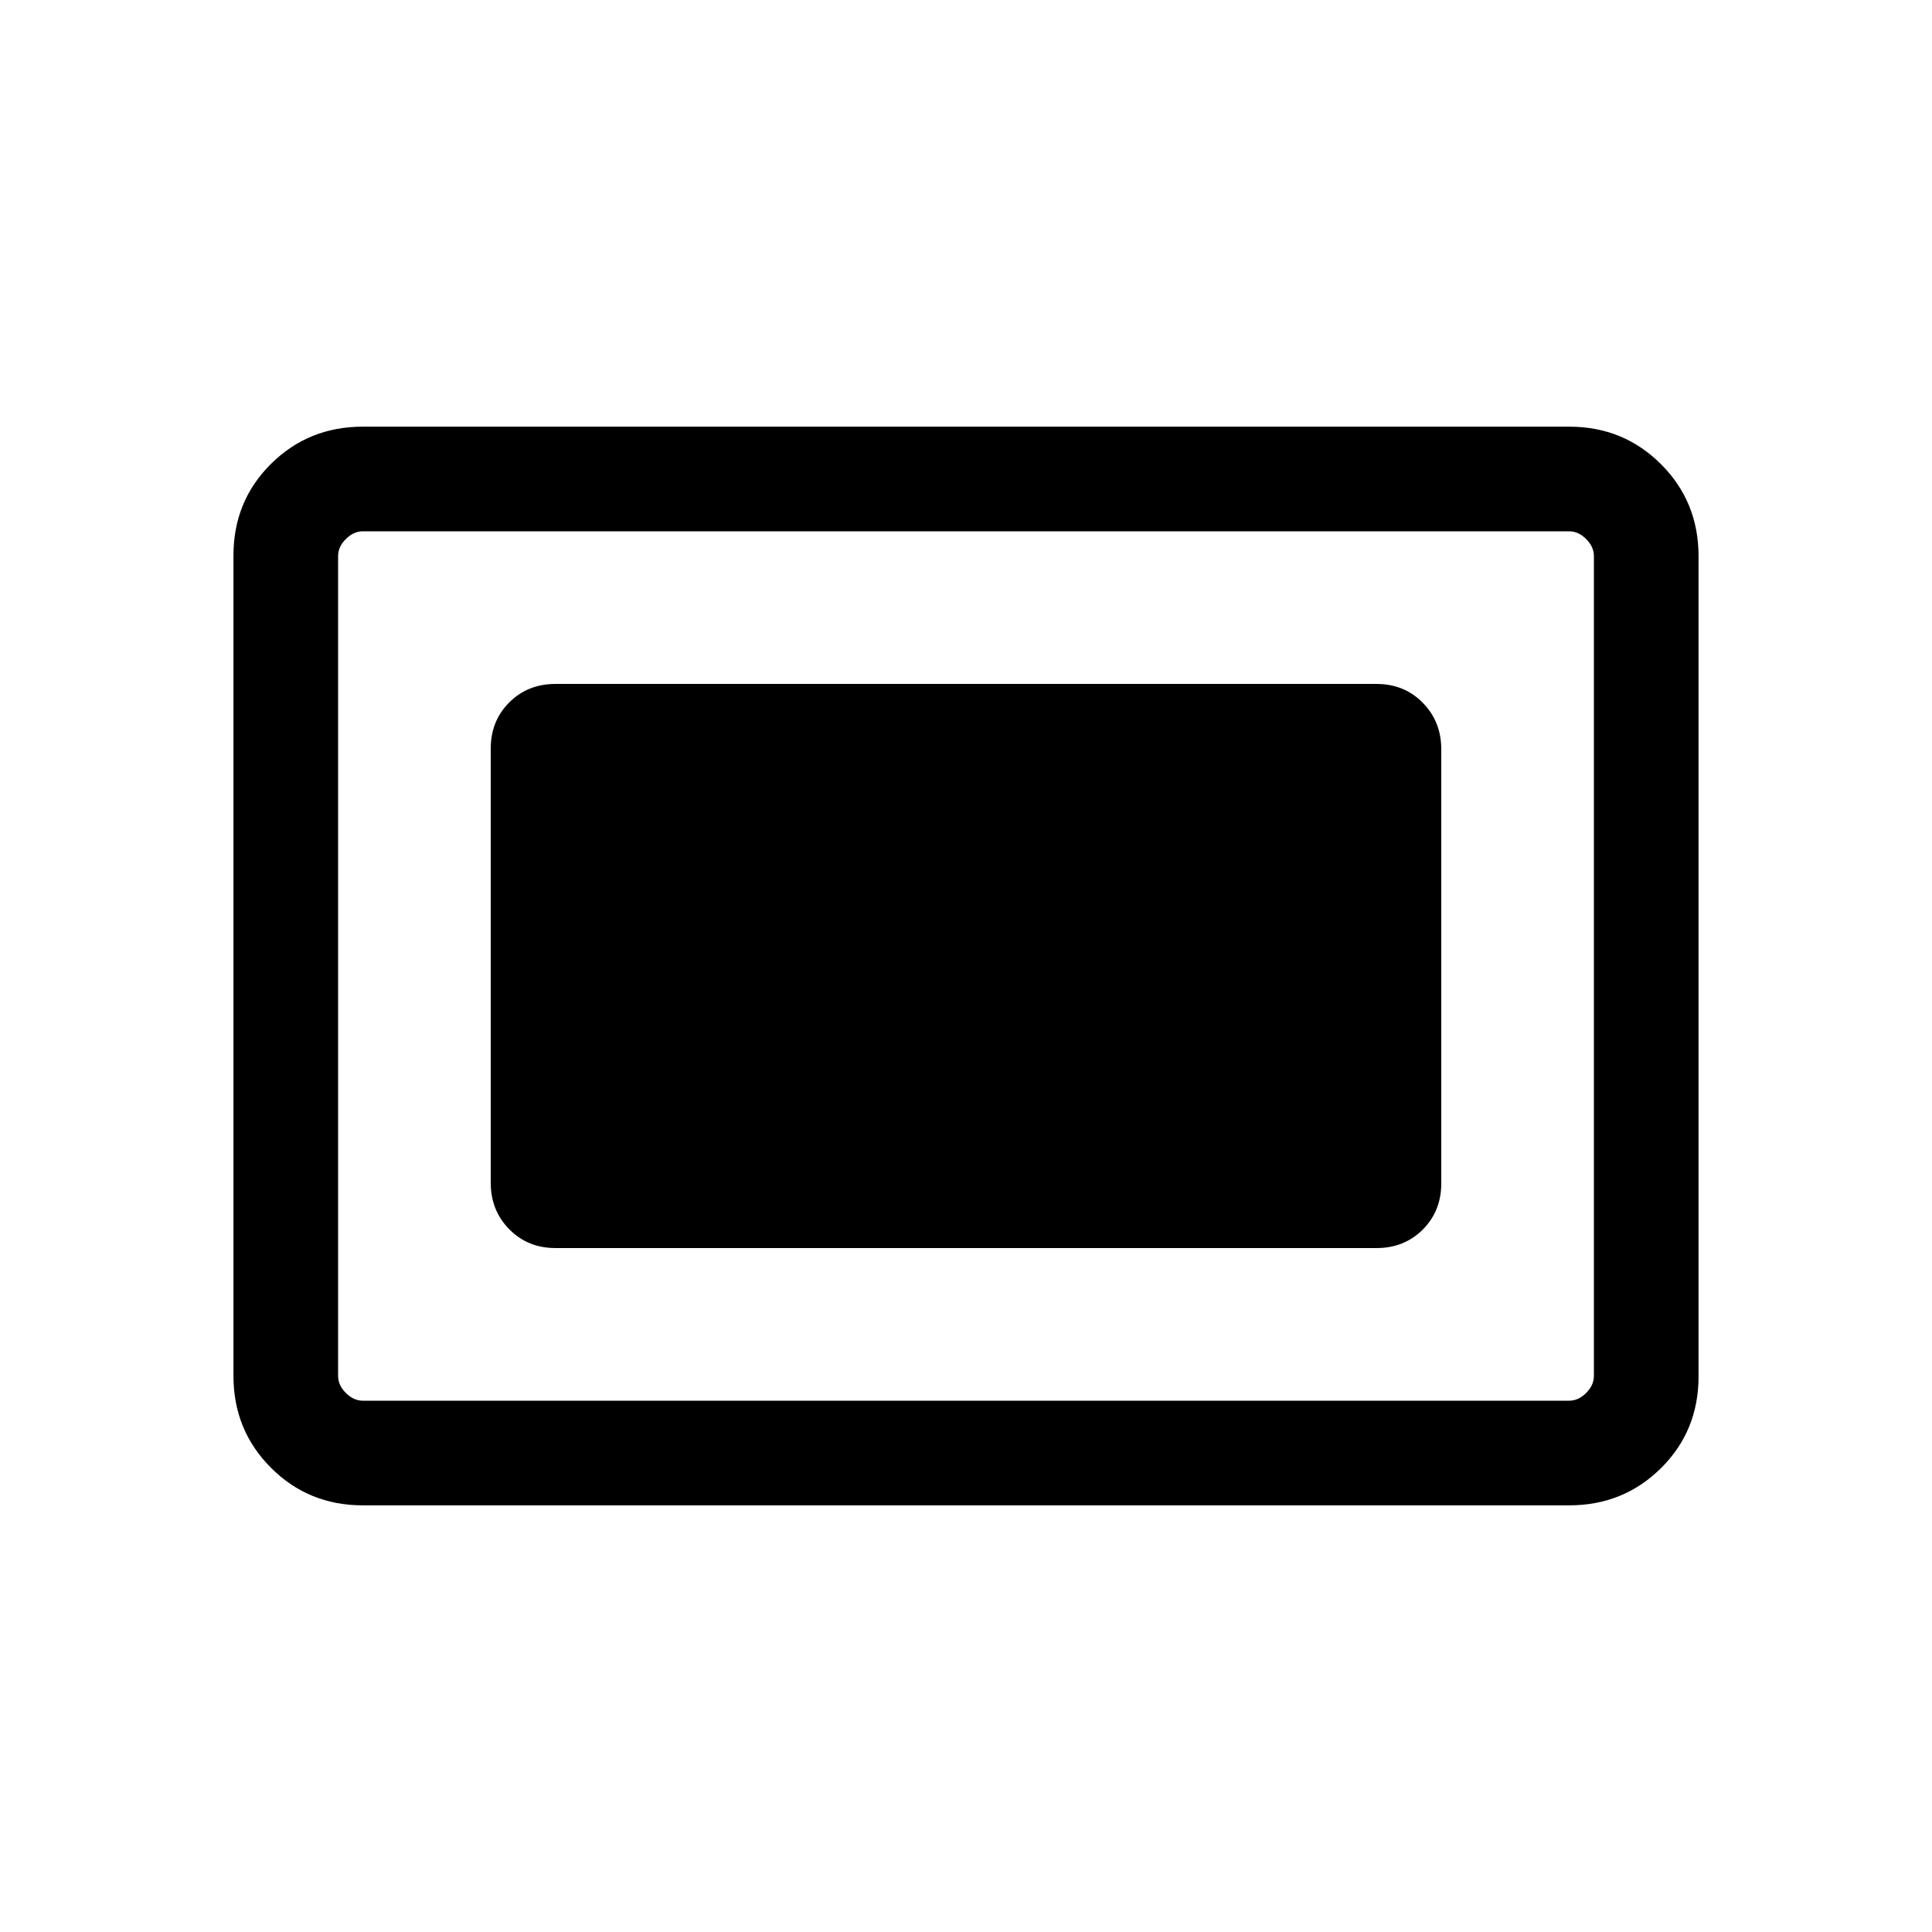 <svg xmlns="http://www.w3.org/2000/svg" height="20" viewBox="0 -960 960 960" width="20"><path d="M180.309-212.001q-27.008 0-45.658-18.662-18.65-18.662-18.65-45.686v-407.626q0-27.024 18.65-45.524t45.658-18.5h599.382q27.008 0 45.658 18.662 18.65 18.662 18.65 45.686v407.626q0 27.024-18.65 45.524t-45.658 18.5H180.309Zm0-51.999h599.382q4.616 0 8.463-3.846 3.846-3.847 3.846-8.463v-407.382q0-4.616-3.846-8.463-3.847-3.846-8.463-3.846H180.309q-4.616 0-8.463 3.846-3.846 3.847-3.846 8.463v407.382q0 4.616 3.846 8.463 3.847 3.846 8.463 3.846ZM276-339.846h408q13.761 0 22.958-9.185 9.196-9.184 9.196-22.929v-215.757q0-13.744-9.196-23.09-9.197-9.347-22.958-9.347H276q-13.761 0-22.957 9.185-9.197 9.184-9.197 22.929v215.757q0 13.744 9.197 23.09 9.196 9.347 22.957 9.347ZM168-264V-696-264Z"/></svg>